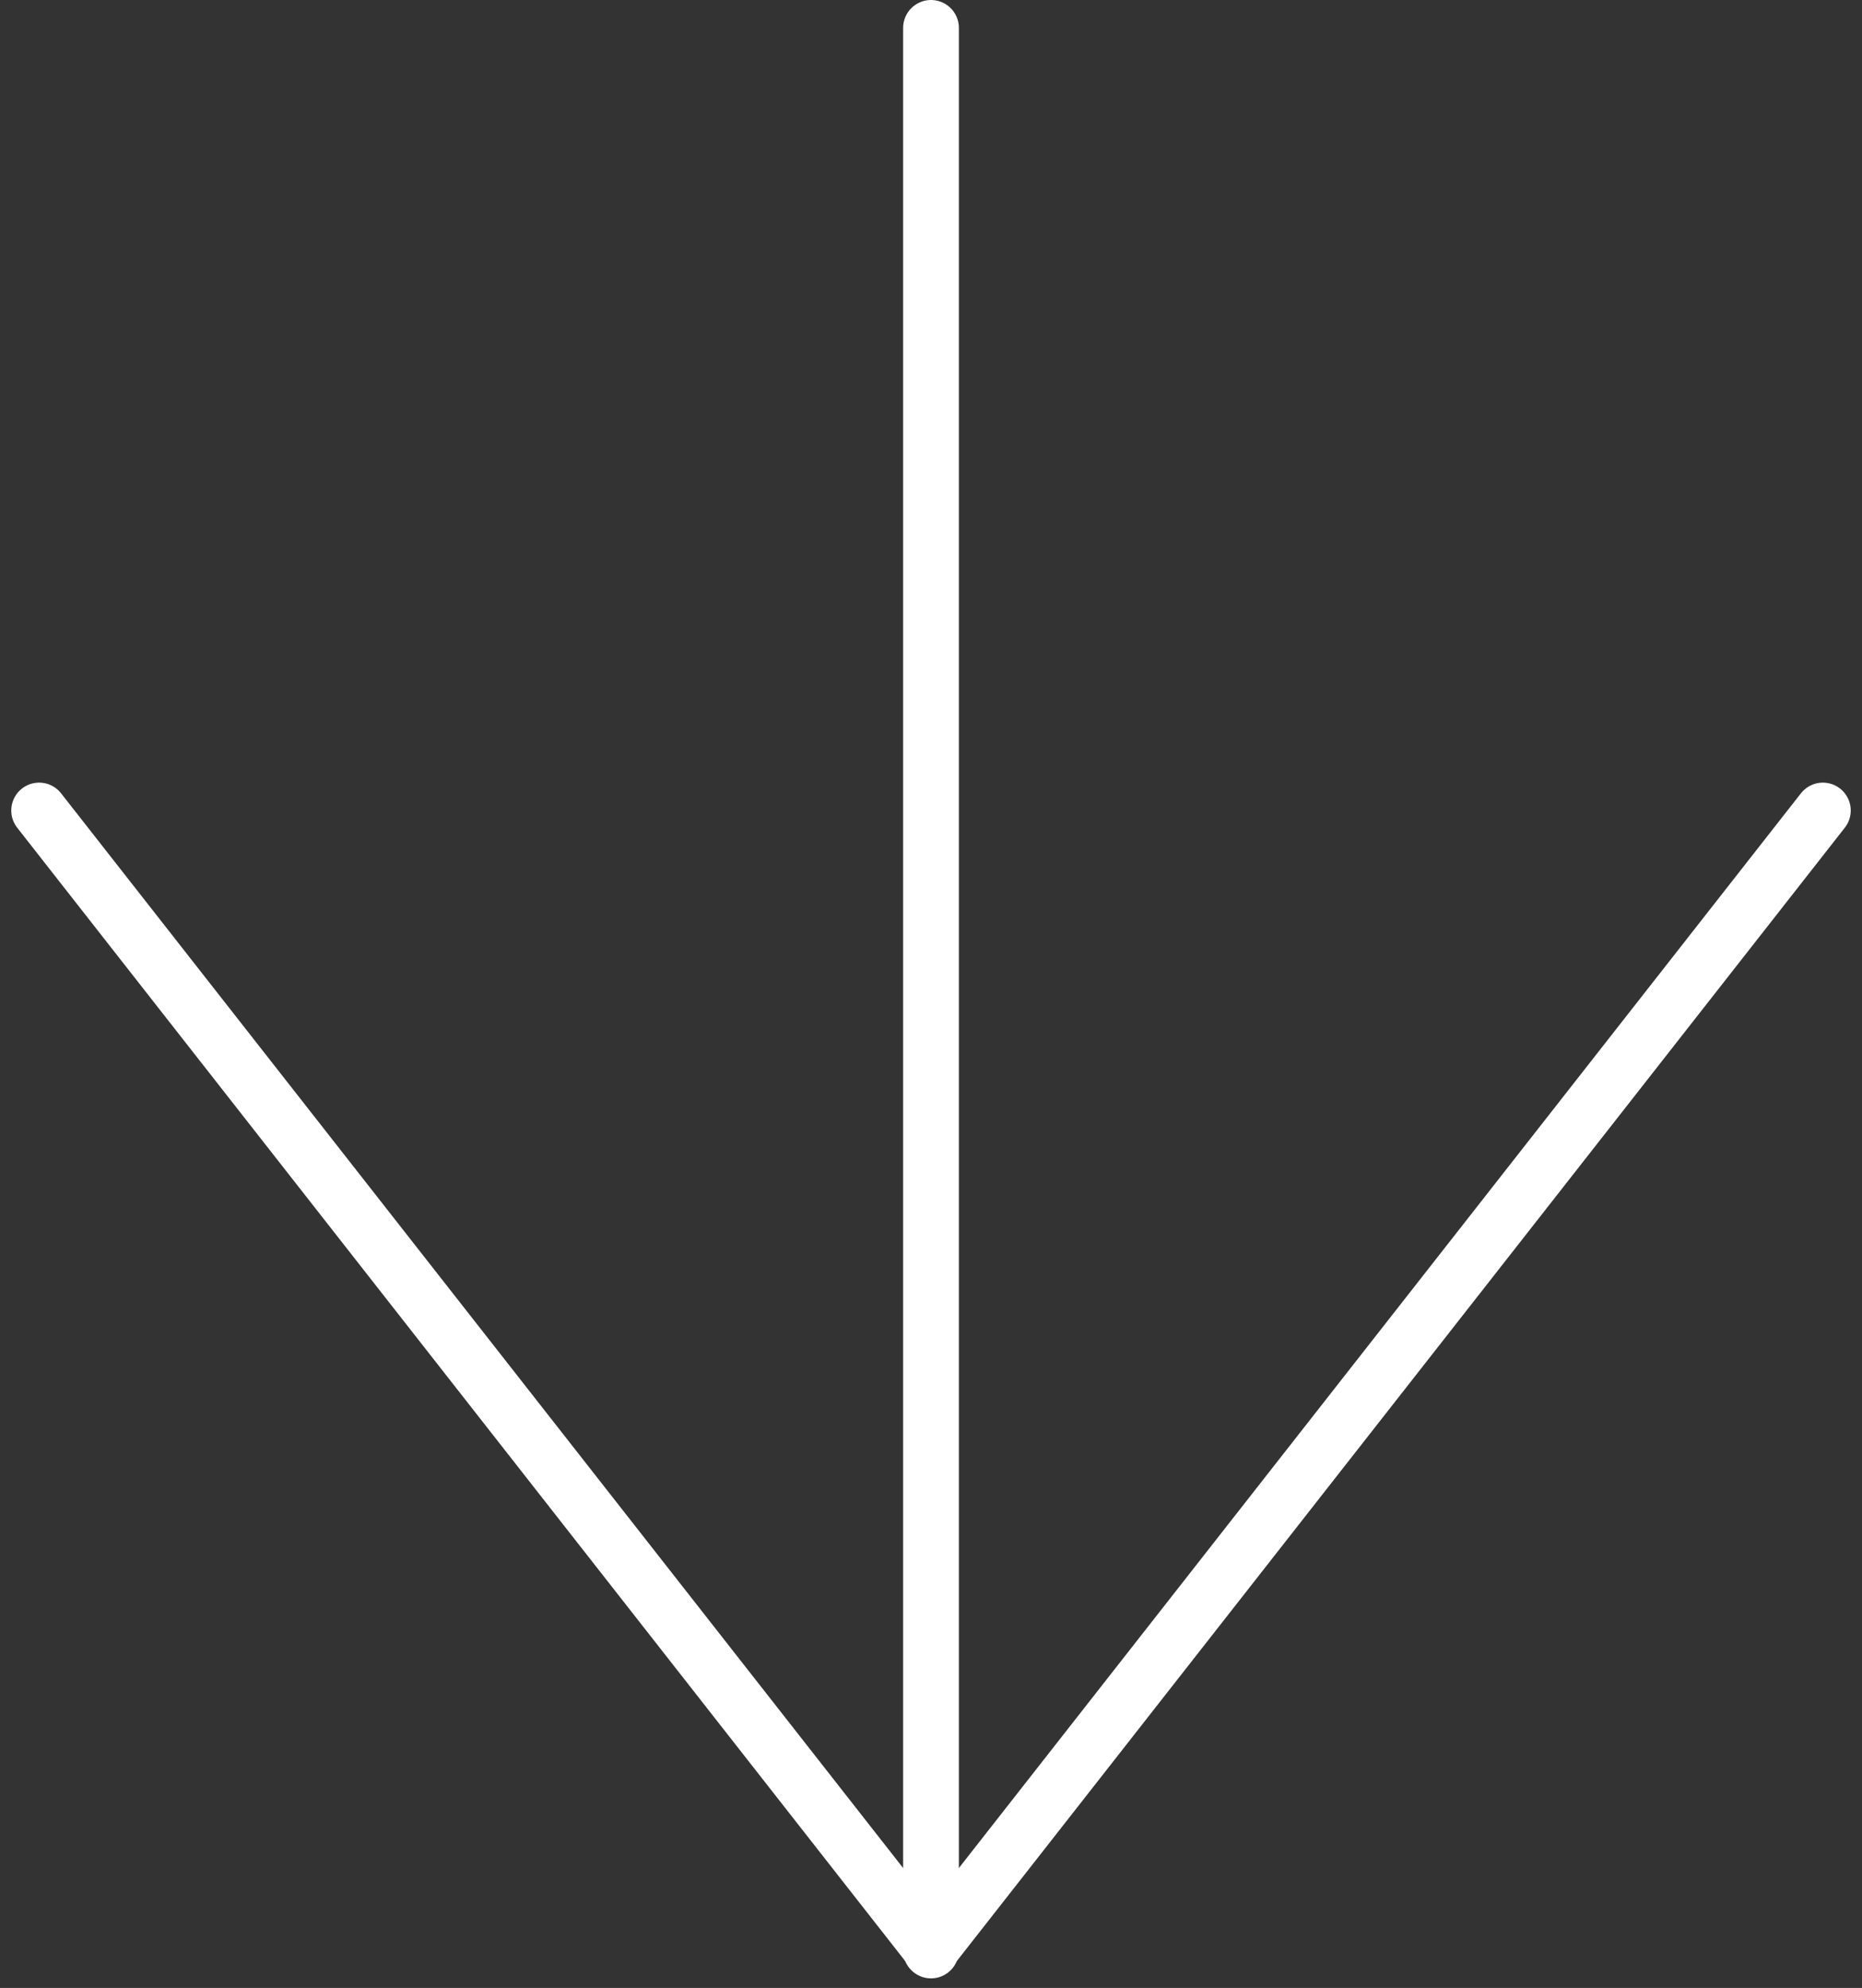 <svg xmlns="http://www.w3.org/2000/svg" width="33.404" height="35.648" viewBox="0 0 33.404 35.648"><rect x="0" y="0" width="33.404" height="35.648" fill="#333333" stroke="none"/><g transform="translate(0.702 0.5)"><path d="M0,34.476V0" transform="translate(16)" fill="none" stroke="#fff" stroke-linecap="round" stroke-width="1"></path><g transform="translate(-1543.5 -951.054)"><line y1="20.412" x2="16" transform="translate(1559.5 965.088)" fill="none" stroke="#fff" stroke-linecap="round" stroke-width="1"></line><line x1="16" y1="20.412" transform="translate(1543.5 965.088)" fill="none" stroke="#fff" stroke-linecap="round" stroke-width="1"></line></g></g></svg>